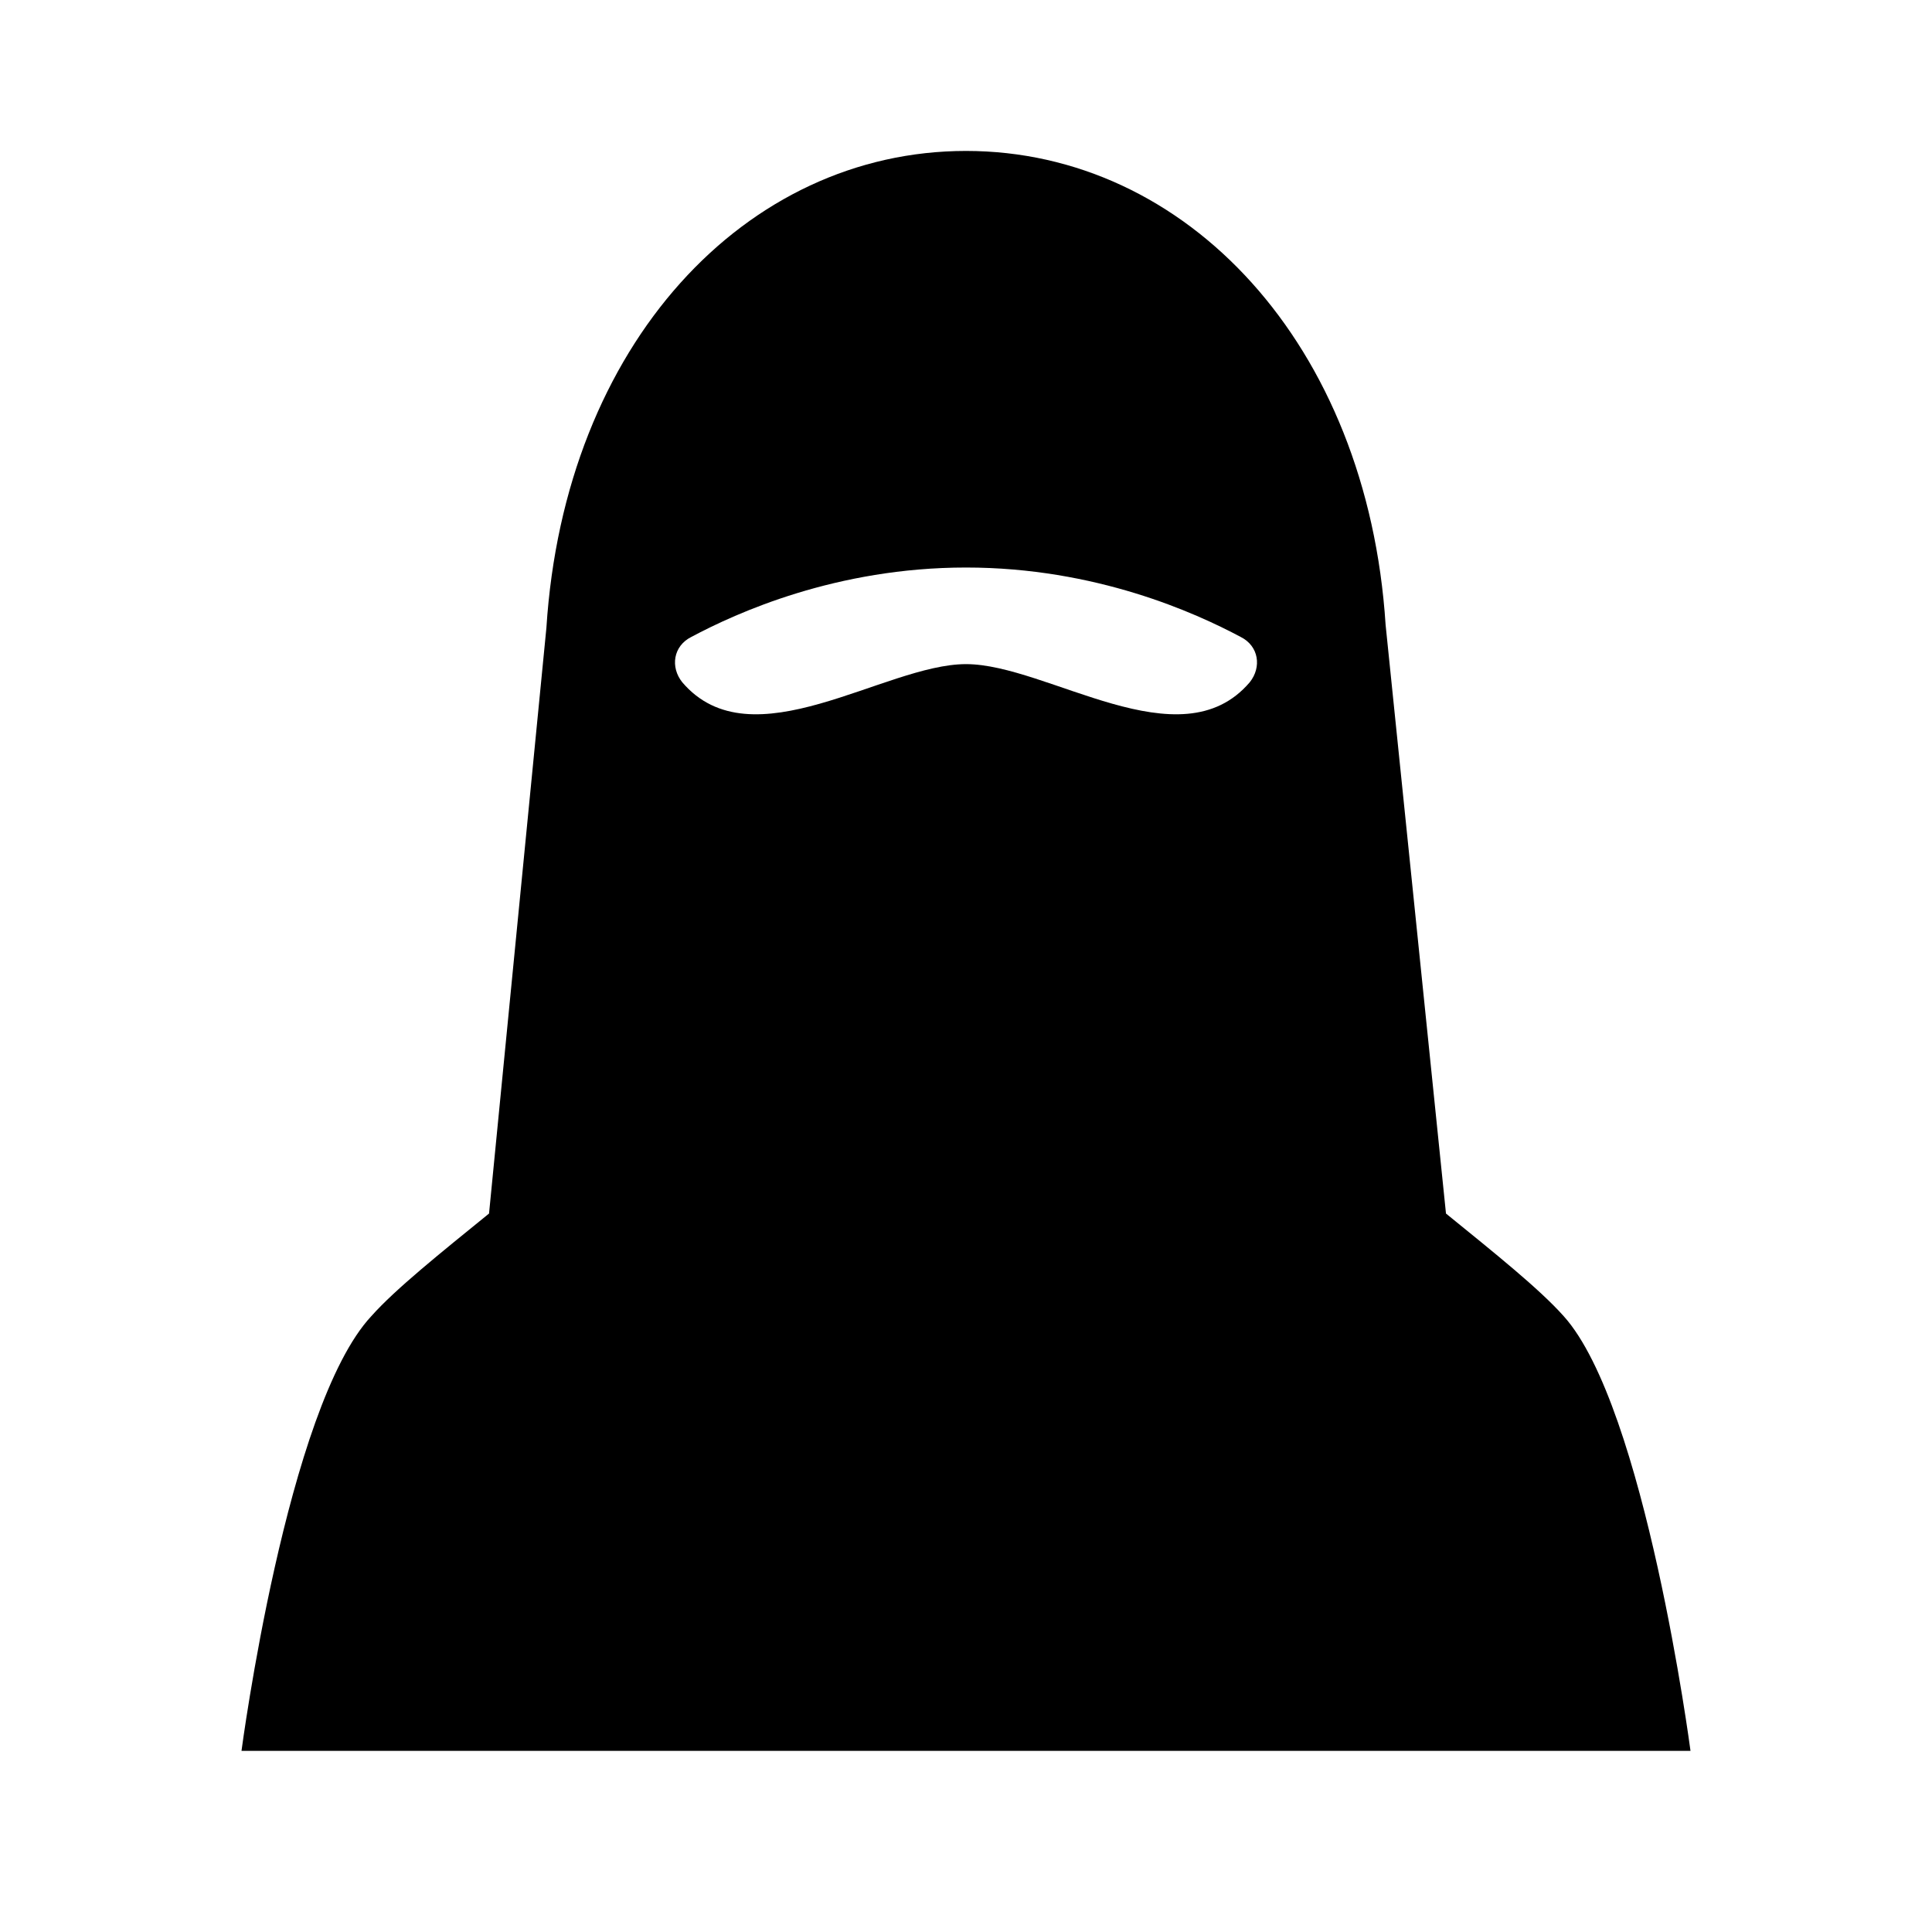 <?xml version="1.0" encoding="utf-8"?>
<!-- Generator: Adobe Illustrator 22.1.0, SVG Export Plug-In . SVG Version: 6.00 Build 0)  -->
<!DOCTYPE svg PUBLIC "-//W3C//DTD SVG 1.1//EN" "http://www.w3.org/Graphics/SVG/1.1/DTD/svg11.dtd">
<svg version="1.1" xmlns="http://www.w3.org/2000/svg" xmlns:xlink="http://www.w3.org/1999/xlink" x="0px" y="0px" width="64px"
	 height="64px" viewBox="0 0 64 64" style="enable-background:new 0 0 64 64;" xml:space="preserve">
<style type="text/css">
	.st0{fill:none;}
</style>
<g id="Box">
	<rect class="st0" width="64" height="64"/>
</g>
<g id="Icon">
	<path d="M51.8,43.6c-0.8-0.9-2.3-2.1-3.9-3.4l-2-19.5C45.3,11.4,39.3,5,32,5c-7.3,0-13.3,6.4-13.9,15.8l-1.9,19.4
		c-1.6,1.3-3.1,2.5-3.9,3.4C9.5,46.6,8,58,8,58h48C56,58,54.5,46.6,51.8,43.6z M41.4,22.6C39.1,25.3,34.7,22,32,22
		c-2.7,0-7.1,3.3-9.4,0.6c-0.4-0.5-0.3-1.2,0.3-1.5c1.5-0.8,4.8-2.3,9.1-2.3c4.3,0,7.6,1.5,9.1,2.3C41.7,21.4,41.8,22.1,41.4,22.6z"
		/>
</g>
</svg>
